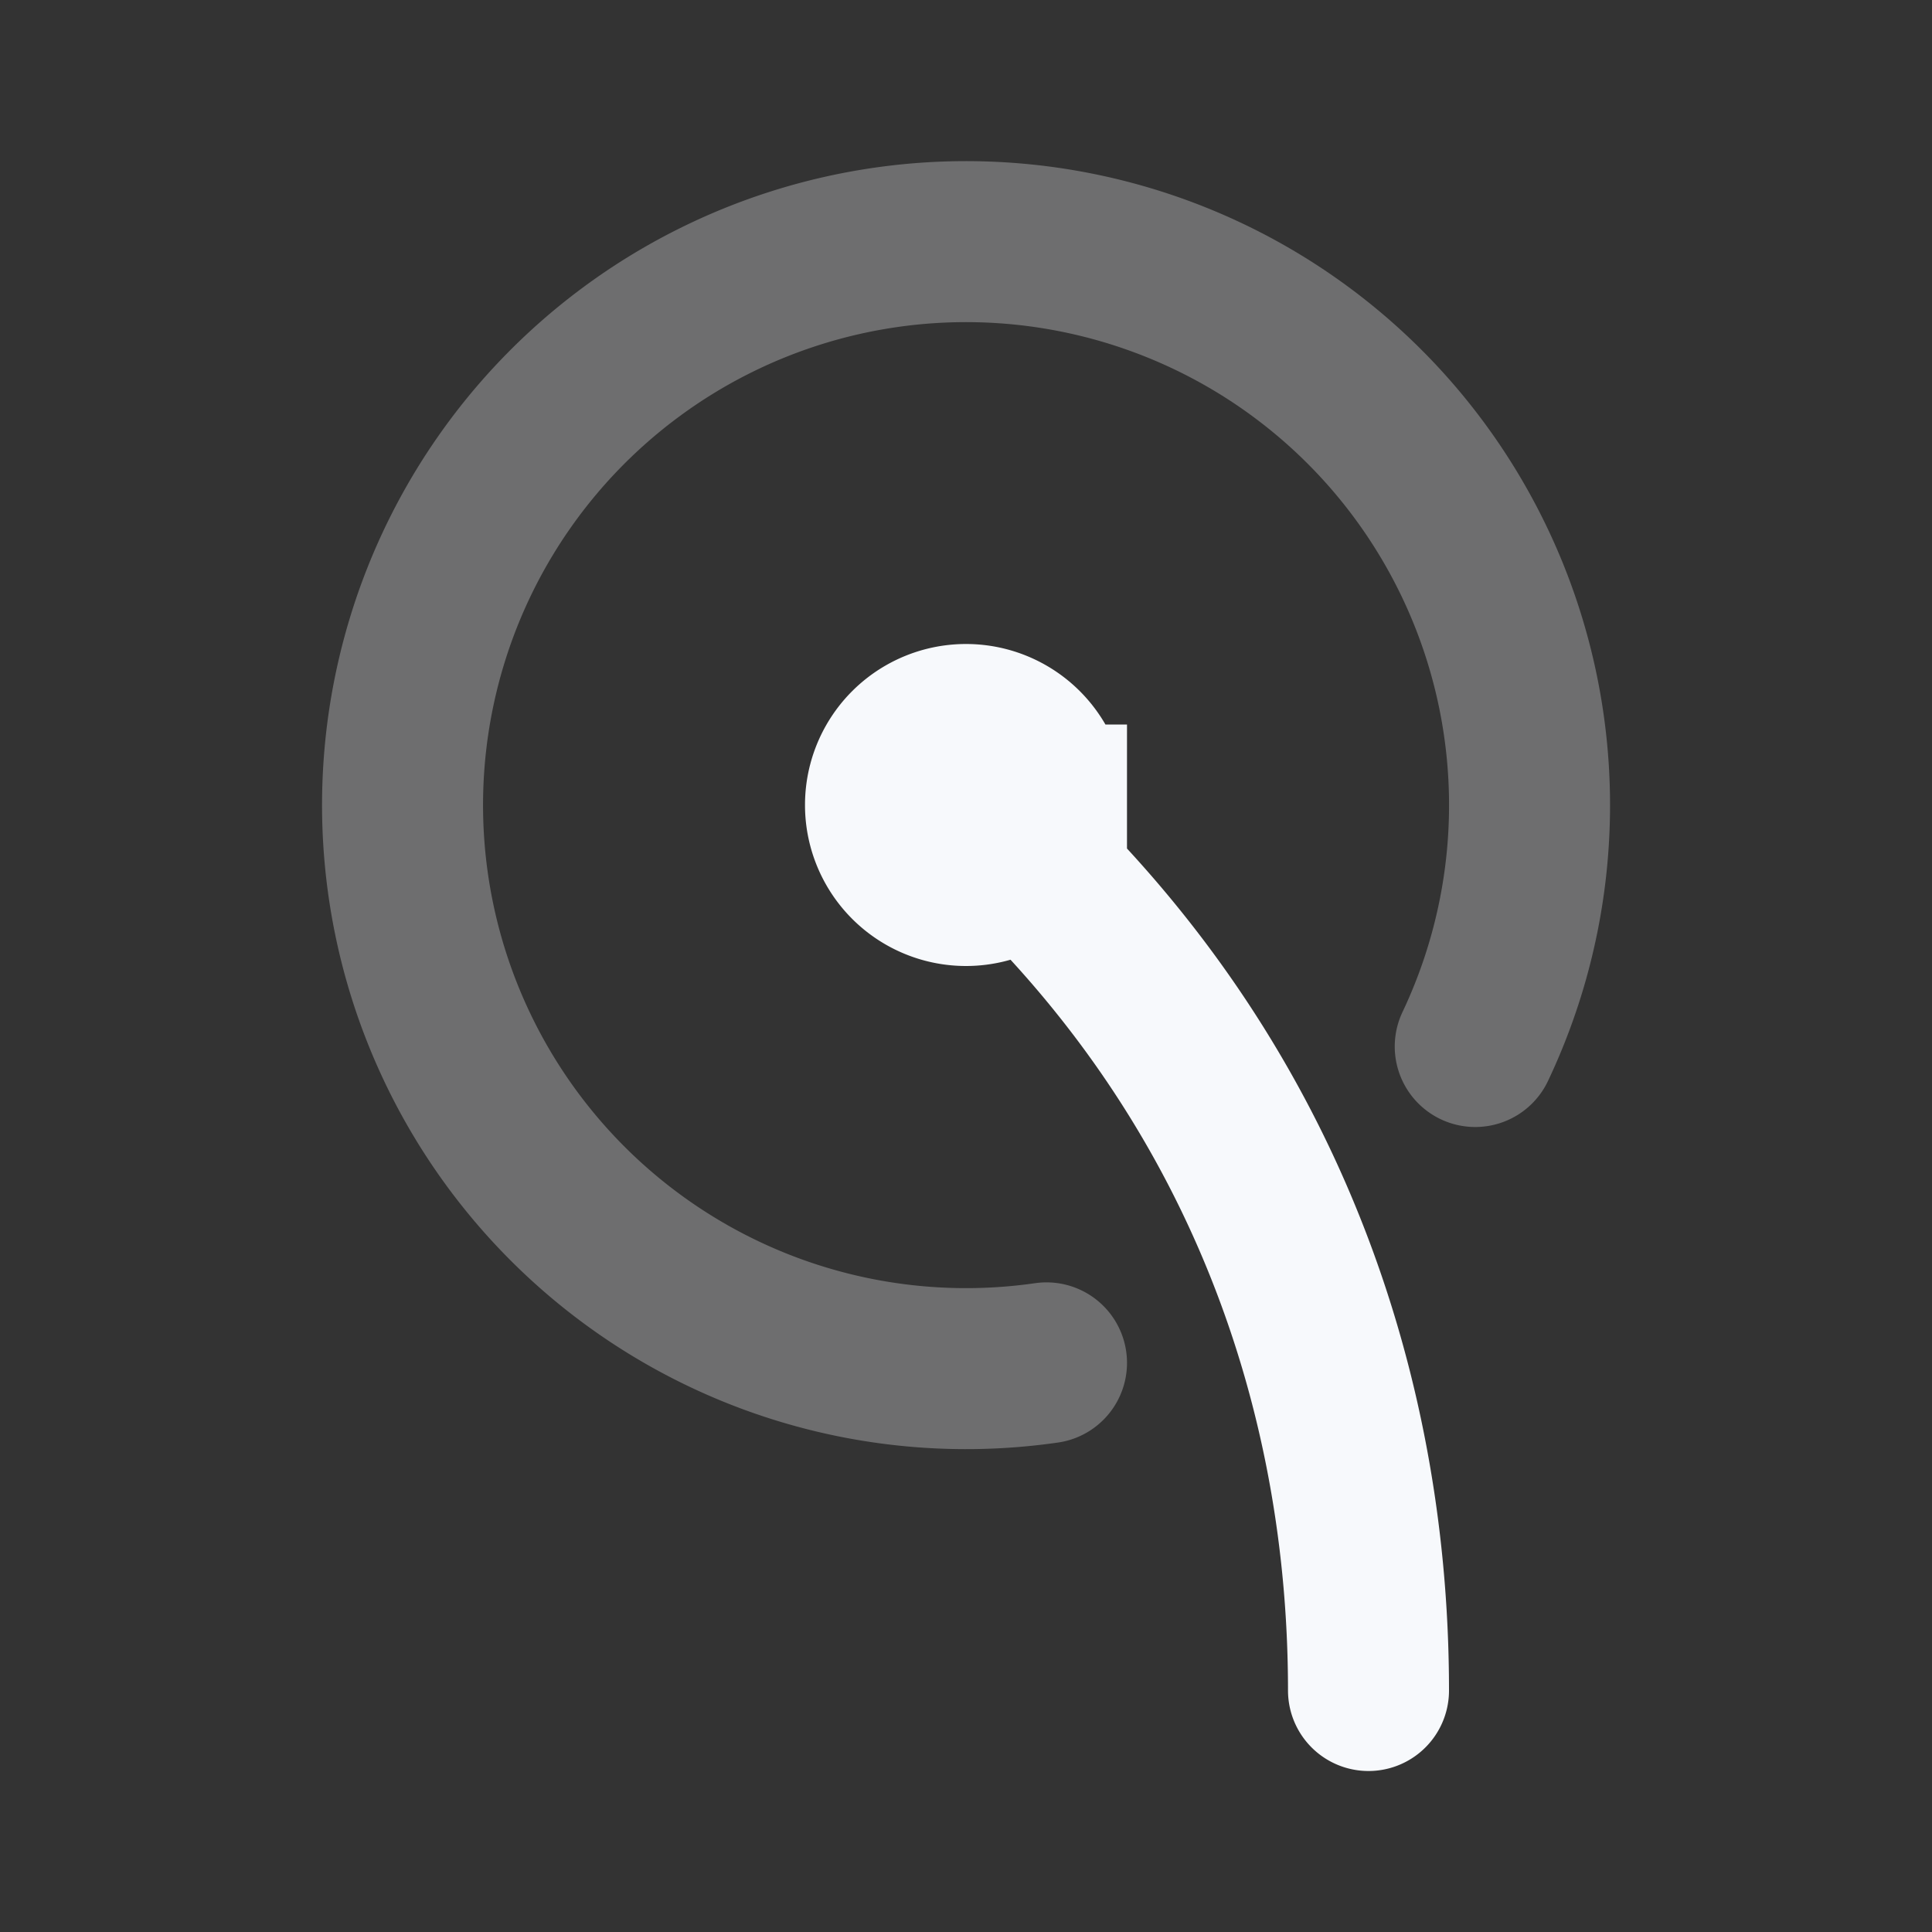 <svg xmlns="http://www.w3.org/2000/svg" width="24" height="24" fill="none"><rect width="100%" height="100%" fill="#333333" stroke="none"/><path stroke="#F7F9FC" stroke-linecap="round" stroke-width="2" d="M13 16.93A7 7 0 1 1 18.326 13" opacity=".3"/><path stroke="#F7F9FC" stroke-linecap="round" stroke-width="2" d="M12 10c3.5 3 5 7 5 11m-4-11a1 1 0 1 1-2 0 1 1 0 0 1 2 0Z"/></svg>